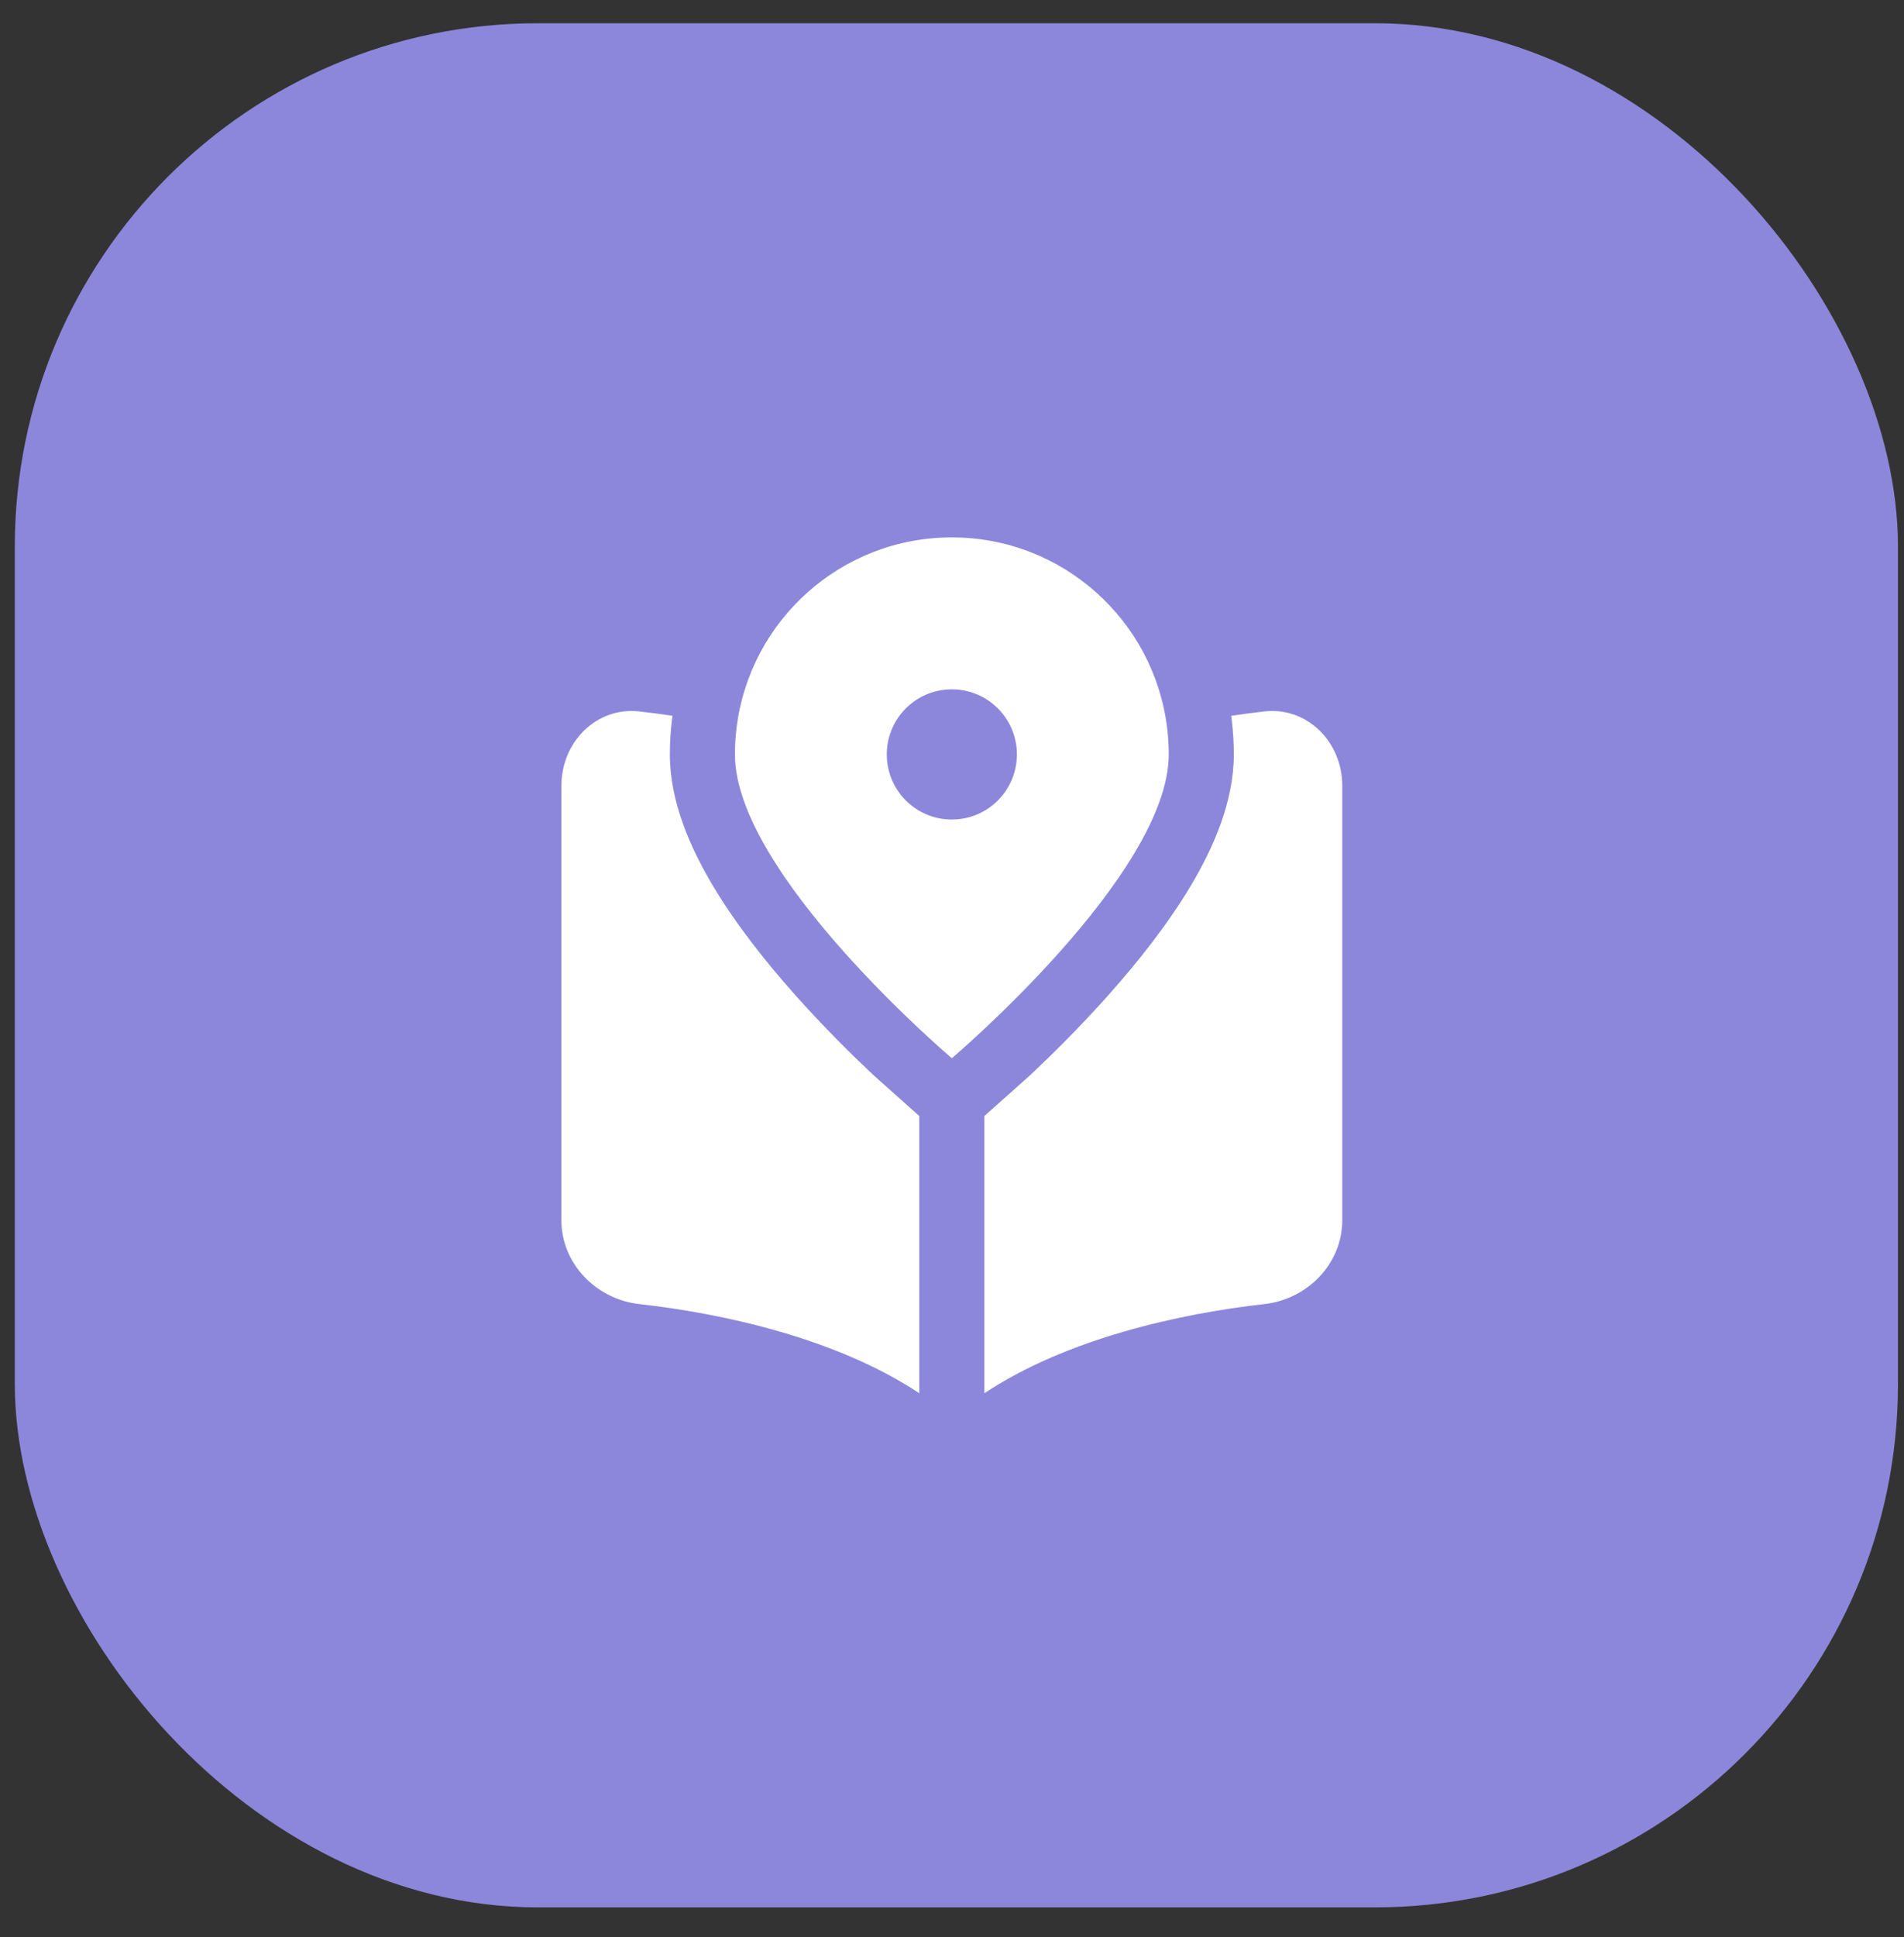 <svg width="59" height="60" viewBox="0 0 59 60" fill="none" xmlns="http://www.w3.org/2000/svg">
<rect x="0" y="0" width="59" height="60" fill="#333333" stroke="none"/>
<rect x="0.459" y="0.72" width="58.354" height="58.354" rx="16.21" fill="#8C87DB"/>
<path fill-rule="evenodd" clip-rule="evenodd" d="M36.216 23.365C36.216 23.087 36.199 22.812 36.166 22.542C35.76 19.218 32.928 16.644 29.495 16.644C26.062 16.644 23.23 19.218 22.824 22.542C22.791 22.812 22.774 23.087 22.774 23.365C22.774 27.077 29.495 32.775 29.495 32.775C29.495 32.775 36.216 27.077 36.216 23.365ZM31.511 23.365C31.511 24.479 30.609 25.382 29.495 25.382C28.381 25.382 27.479 24.479 27.479 23.365C27.479 22.252 28.381 21.349 29.495 21.349C30.609 21.349 31.511 22.252 31.511 23.365ZM20.839 22.169C20.833 22.212 20.828 22.254 20.822 22.297C20.779 22.648 20.757 23.004 20.757 23.365C20.757 24.84 21.4 26.274 22.092 27.435C22.813 28.642 23.743 29.808 24.628 30.802C25.52 31.805 26.405 32.677 27.064 33.296L28.487 34.565V43.15C25.931 41.457 22.431 40.682 19.809 40.389C18.481 40.241 17.397 39.145 17.397 37.794V24.333C17.397 22.982 18.481 21.886 19.809 22.034C20.14 22.071 20.484 22.116 20.839 22.169ZM30.503 43.15V34.565L31.926 33.296C32.585 32.677 33.471 31.805 34.362 30.802C35.247 29.808 36.178 28.642 36.898 27.435C37.59 26.274 38.233 24.84 38.233 23.365C38.233 23.004 38.211 22.648 38.168 22.297C38.163 22.254 38.157 22.212 38.151 22.169C38.506 22.116 38.85 22.071 39.181 22.034C40.509 21.886 41.593 22.982 41.593 24.333V37.794C41.593 39.145 40.509 40.241 39.181 40.389C36.559 40.682 33.059 41.457 30.503 43.15Z" fill="white"/>
</svg>
